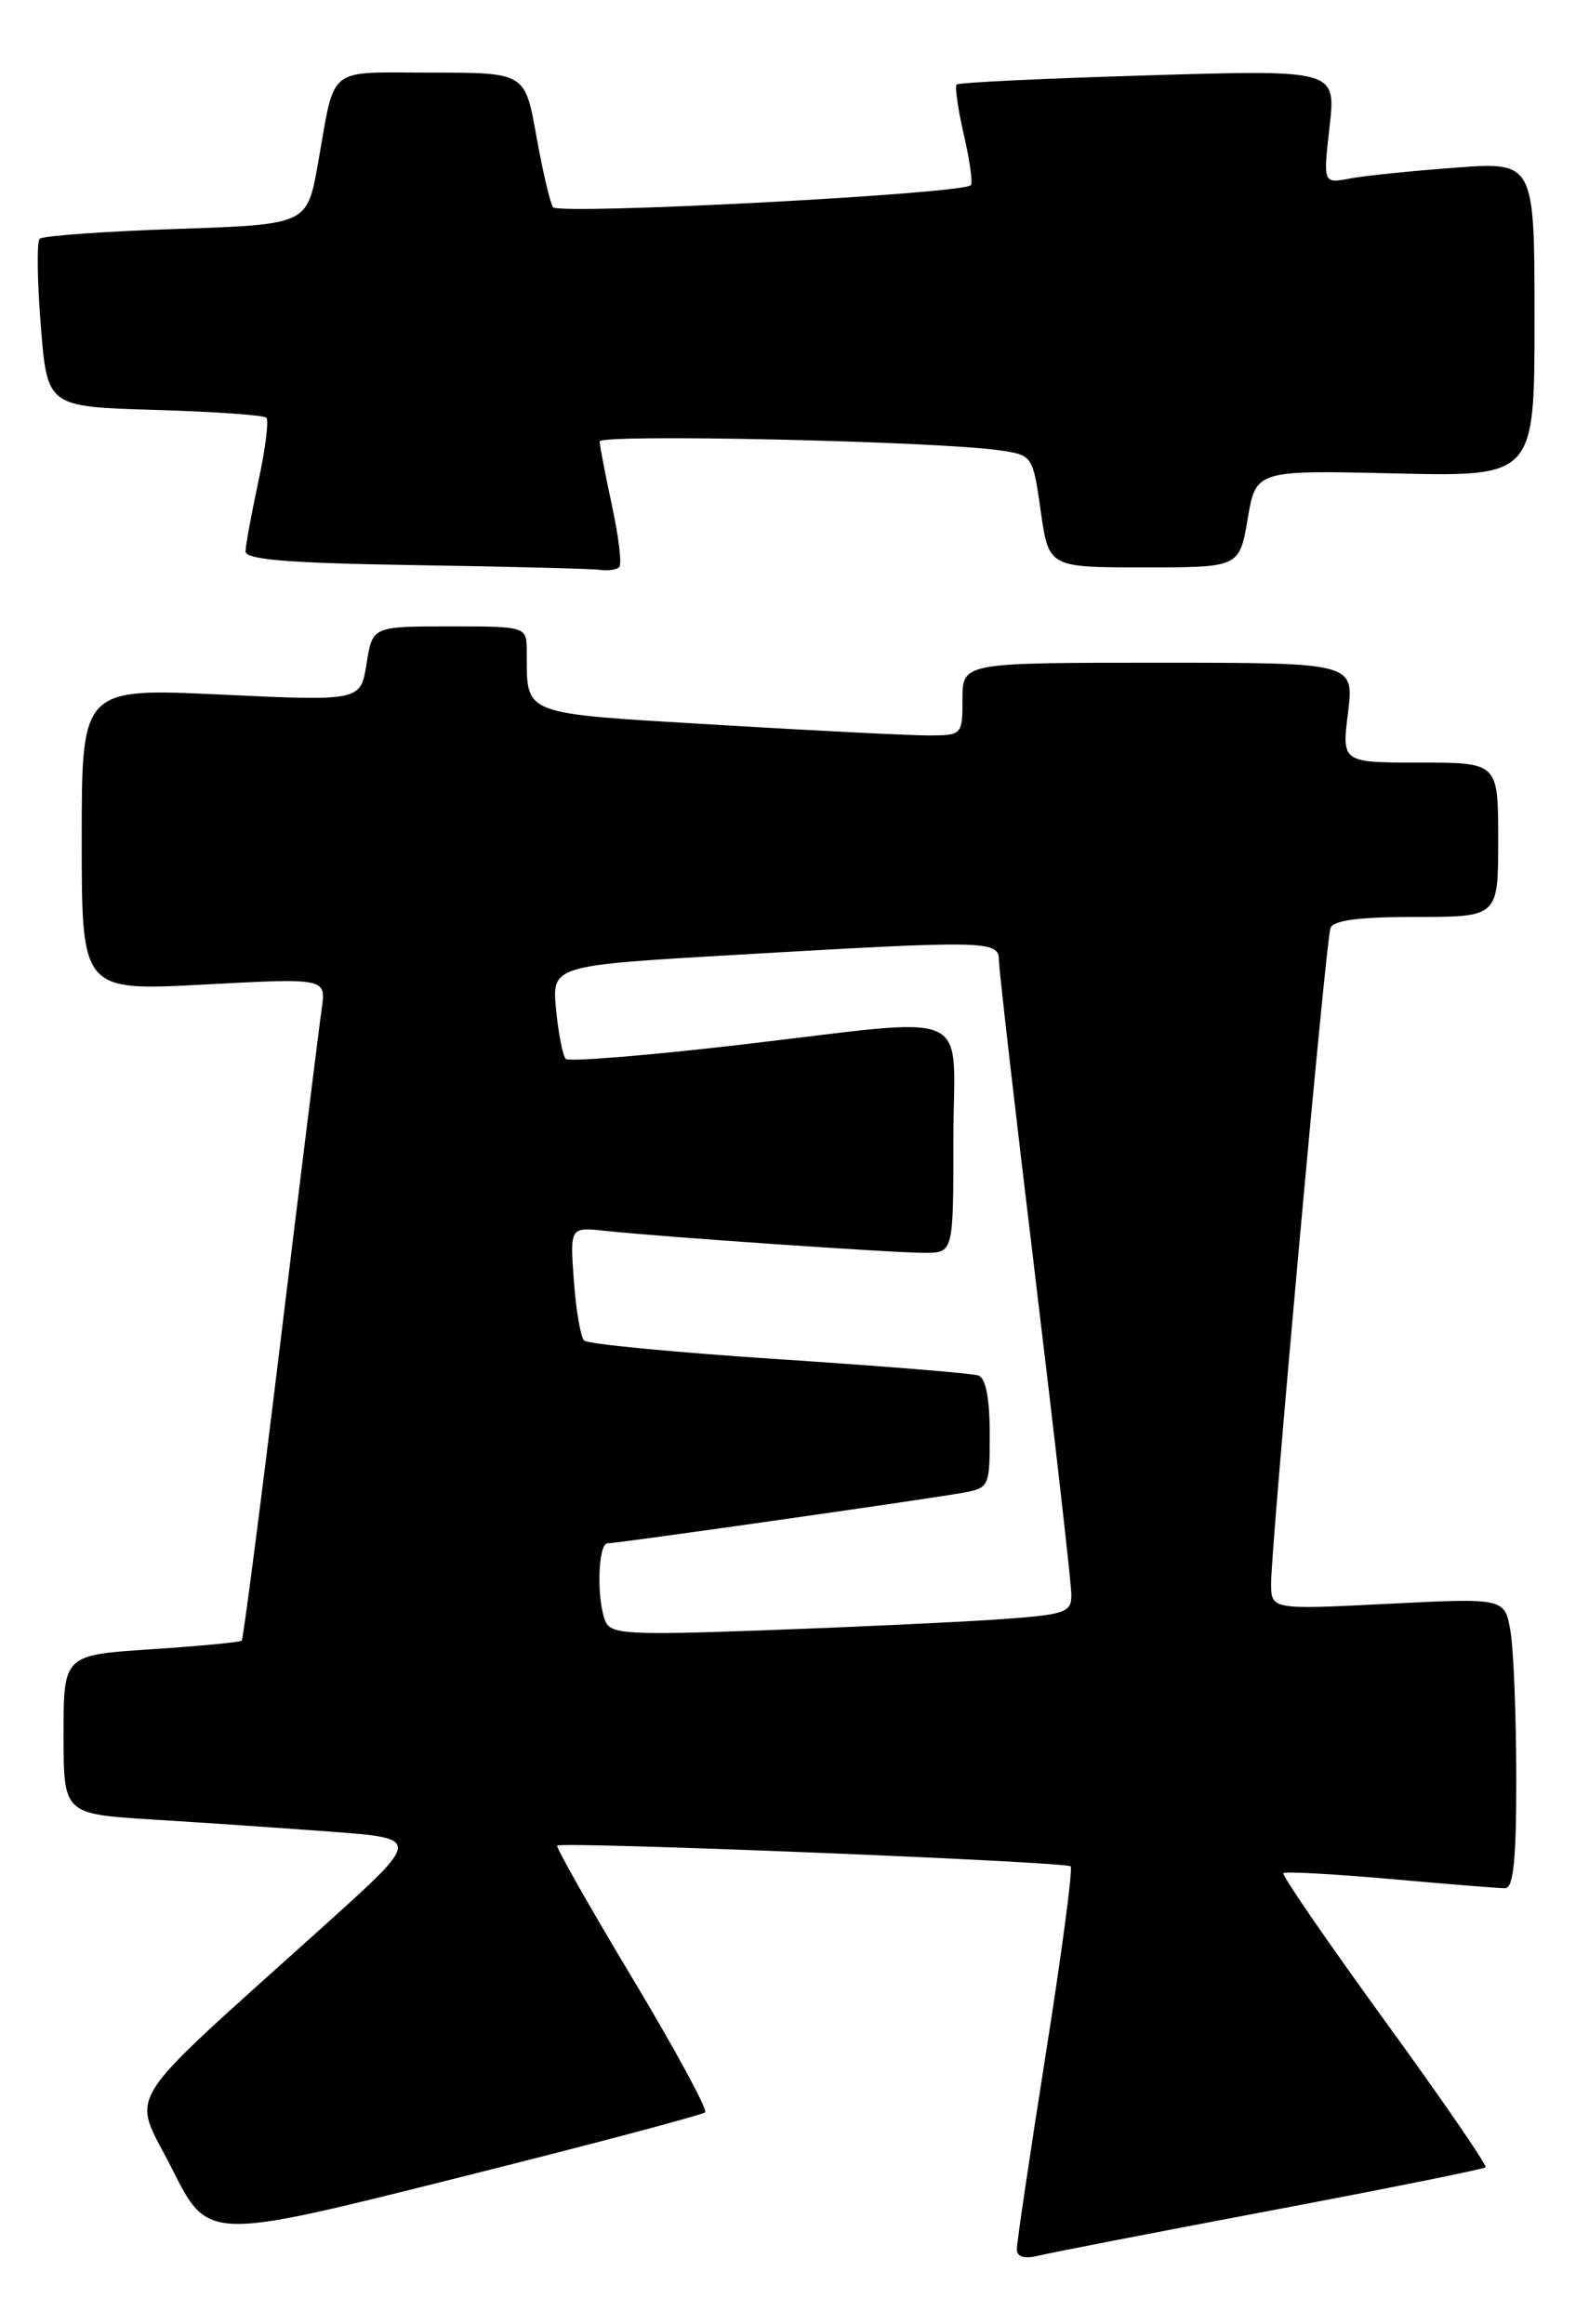 <?xml version="1.0" encoding="UTF-8" standalone="no"?>
<!DOCTYPE svg PUBLIC "-//W3C//DTD SVG 1.1//EN" "http://www.w3.org/Graphics/SVG/1.1/DTD/svg11.dtd" >
<svg xmlns="http://www.w3.org/2000/svg" xmlns:xlink="http://www.w3.org/1999/xlink" version="1.1" viewBox="0 0 175 256">
 <g >
 <path fill="currentColor"
d=" M 139.87 243.51 C 152.73 241.08 163.41 238.93 163.61 238.73 C 163.81 238.53 158.80 231.24 152.47 222.53 C 146.15 213.82 141.14 206.53 141.34 206.33 C 141.54 206.13 146.83 206.42 153.10 206.97 C 159.37 207.53 165.06 207.99 165.75 207.99 C 166.68 208.00 167.00 204.89 166.99 195.75 C 166.98 189.01 166.70 181.81 166.36 179.75 C 165.74 176.01 165.74 176.01 152.87 176.66 C 140.00 177.31 140.00 177.31 139.99 174.40 C 139.98 170.36 146.00 103.78 146.52 102.25 C 146.81 101.37 149.63 101.00 155.97 101.00 C 165.00 101.00 165.00 101.00 165.00 92.50 C 165.00 84.00 165.00 84.00 156.38 84.00 C 147.77 84.00 147.77 84.00 148.46 78.50 C 149.14 73.00 149.14 73.00 127.57 73.00 C 106.00 73.00 106.00 73.00 106.00 77.00 C 106.00 80.95 105.96 81.00 102.25 81.01 C 100.19 81.01 89.64 80.48 78.82 79.83 C 57.13 78.53 58.05 78.89 58.01 71.75 C 58.00 69.00 58.00 69.00 49.51 69.00 C 41.02 69.00 41.02 69.00 40.37 73.11 C 39.71 77.23 39.71 77.23 24.35 76.51 C 9.00 75.79 9.00 75.79 9.00 92.48 C 9.00 109.16 9.00 109.16 22.46 108.45 C 35.92 107.73 35.92 107.73 35.43 111.12 C 35.16 112.98 33.13 129.33 30.93 147.45 C 28.73 165.57 26.79 180.54 26.62 180.72 C 26.44 180.89 21.96 181.32 16.65 181.67 C 7.00 182.30 7.00 182.30 7.00 191.06 C 7.00 199.81 7.00 199.81 16.75 200.42 C 22.11 200.75 30.97 201.35 36.43 201.76 C 46.36 202.50 46.36 202.50 35.93 211.91 C 12.74 232.83 14.49 230.04 18.97 238.94 C 22.91 246.79 22.91 246.79 50.02 239.99 C 64.93 236.26 77.37 232.96 77.66 232.67 C 77.95 232.38 74.34 225.72 69.63 217.87 C 64.92 210.02 61.20 203.46 61.37 203.30 C 61.84 202.82 117.40 205.06 117.91 205.58 C 118.17 205.83 116.93 215.15 115.17 226.27 C 113.41 237.40 111.98 247.07 111.98 247.77 C 111.99 248.58 112.81 248.84 114.25 248.49 C 115.49 248.18 127.02 245.94 139.87 243.51 Z  M 68.20 62.46 C 68.50 62.17 68.14 59.13 67.40 55.71 C 66.67 52.30 66.05 49.11 66.04 48.63 C 66.00 47.77 103.14 48.59 110.12 49.61 C 113.71 50.13 113.75 50.18 114.62 56.32 C 115.50 62.50 115.50 62.50 126.00 62.50 C 136.50 62.50 136.50 62.50 137.41 57.15 C 138.32 51.79 138.32 51.79 153.66 52.15 C 169.00 52.50 169.00 52.50 169.00 35.16 C 169.00 17.82 169.00 17.82 160.25 18.47 C 155.44 18.83 150.20 19.37 148.61 19.67 C 145.72 20.22 145.72 20.22 146.43 13.95 C 147.14 7.68 147.14 7.68 126.44 8.30 C 115.06 8.64 105.57 9.09 105.36 9.31 C 105.14 9.52 105.50 12.02 106.15 14.85 C 106.81 17.68 107.15 20.17 106.92 20.40 C 105.91 21.38 61.46 23.71 60.90 22.82 C 60.57 22.29 59.74 18.74 59.06 14.93 C 57.82 8.00 57.82 8.00 47.48 8.00 C 35.79 8.00 36.97 7.04 35.00 18.12 C 33.82 24.73 33.82 24.73 19.39 25.22 C 11.45 25.49 4.69 25.98 4.37 26.30 C 4.04 26.62 4.10 30.92 4.49 35.84 C 5.20 44.80 5.20 44.80 17.01 45.15 C 23.52 45.34 29.06 45.73 29.34 46.01 C 29.62 46.29 29.23 49.44 28.46 53.01 C 27.70 56.58 27.05 60.05 27.04 60.73 C 27.01 61.65 31.73 62.03 45.75 62.25 C 56.06 62.41 65.21 62.65 66.08 62.77 C 66.95 62.90 67.91 62.76 68.20 62.46 Z  M 66.64 178.51 C 65.68 176.01 65.87 170.00 66.91 170.00 C 67.97 170.00 100.99 165.30 105.75 164.48 C 108.99 163.91 109.00 163.89 109.00 157.92 C 109.00 154.03 108.56 151.79 107.75 151.51 C 107.06 151.27 97.17 150.47 85.77 149.72 C 74.36 148.97 64.71 148.05 64.33 147.66 C 63.94 147.27 63.43 144.30 63.20 141.06 C 62.77 135.16 62.77 135.16 66.64 135.58 C 72.83 136.24 98.31 138.00 101.81 138.00 C 105.00 138.00 105.00 138.00 105.00 125.50 C 105.00 110.73 107.94 112.01 81.20 115.12 C 71.14 116.28 62.64 116.97 62.31 116.64 C 61.98 116.31 61.50 113.86 61.24 111.20 C 60.78 106.35 60.78 106.35 81.14 105.17 C 108.74 103.57 110.00 103.59 110.01 105.75 C 110.01 106.71 111.81 122.35 114.00 140.50 C 116.19 158.65 117.99 174.47 117.99 175.66 C 118.00 177.65 117.36 177.86 109.75 178.39 C 105.21 178.70 93.80 179.23 84.39 179.57 C 68.97 180.13 67.22 180.02 66.64 178.51 Z "/>
</g>
</svg>